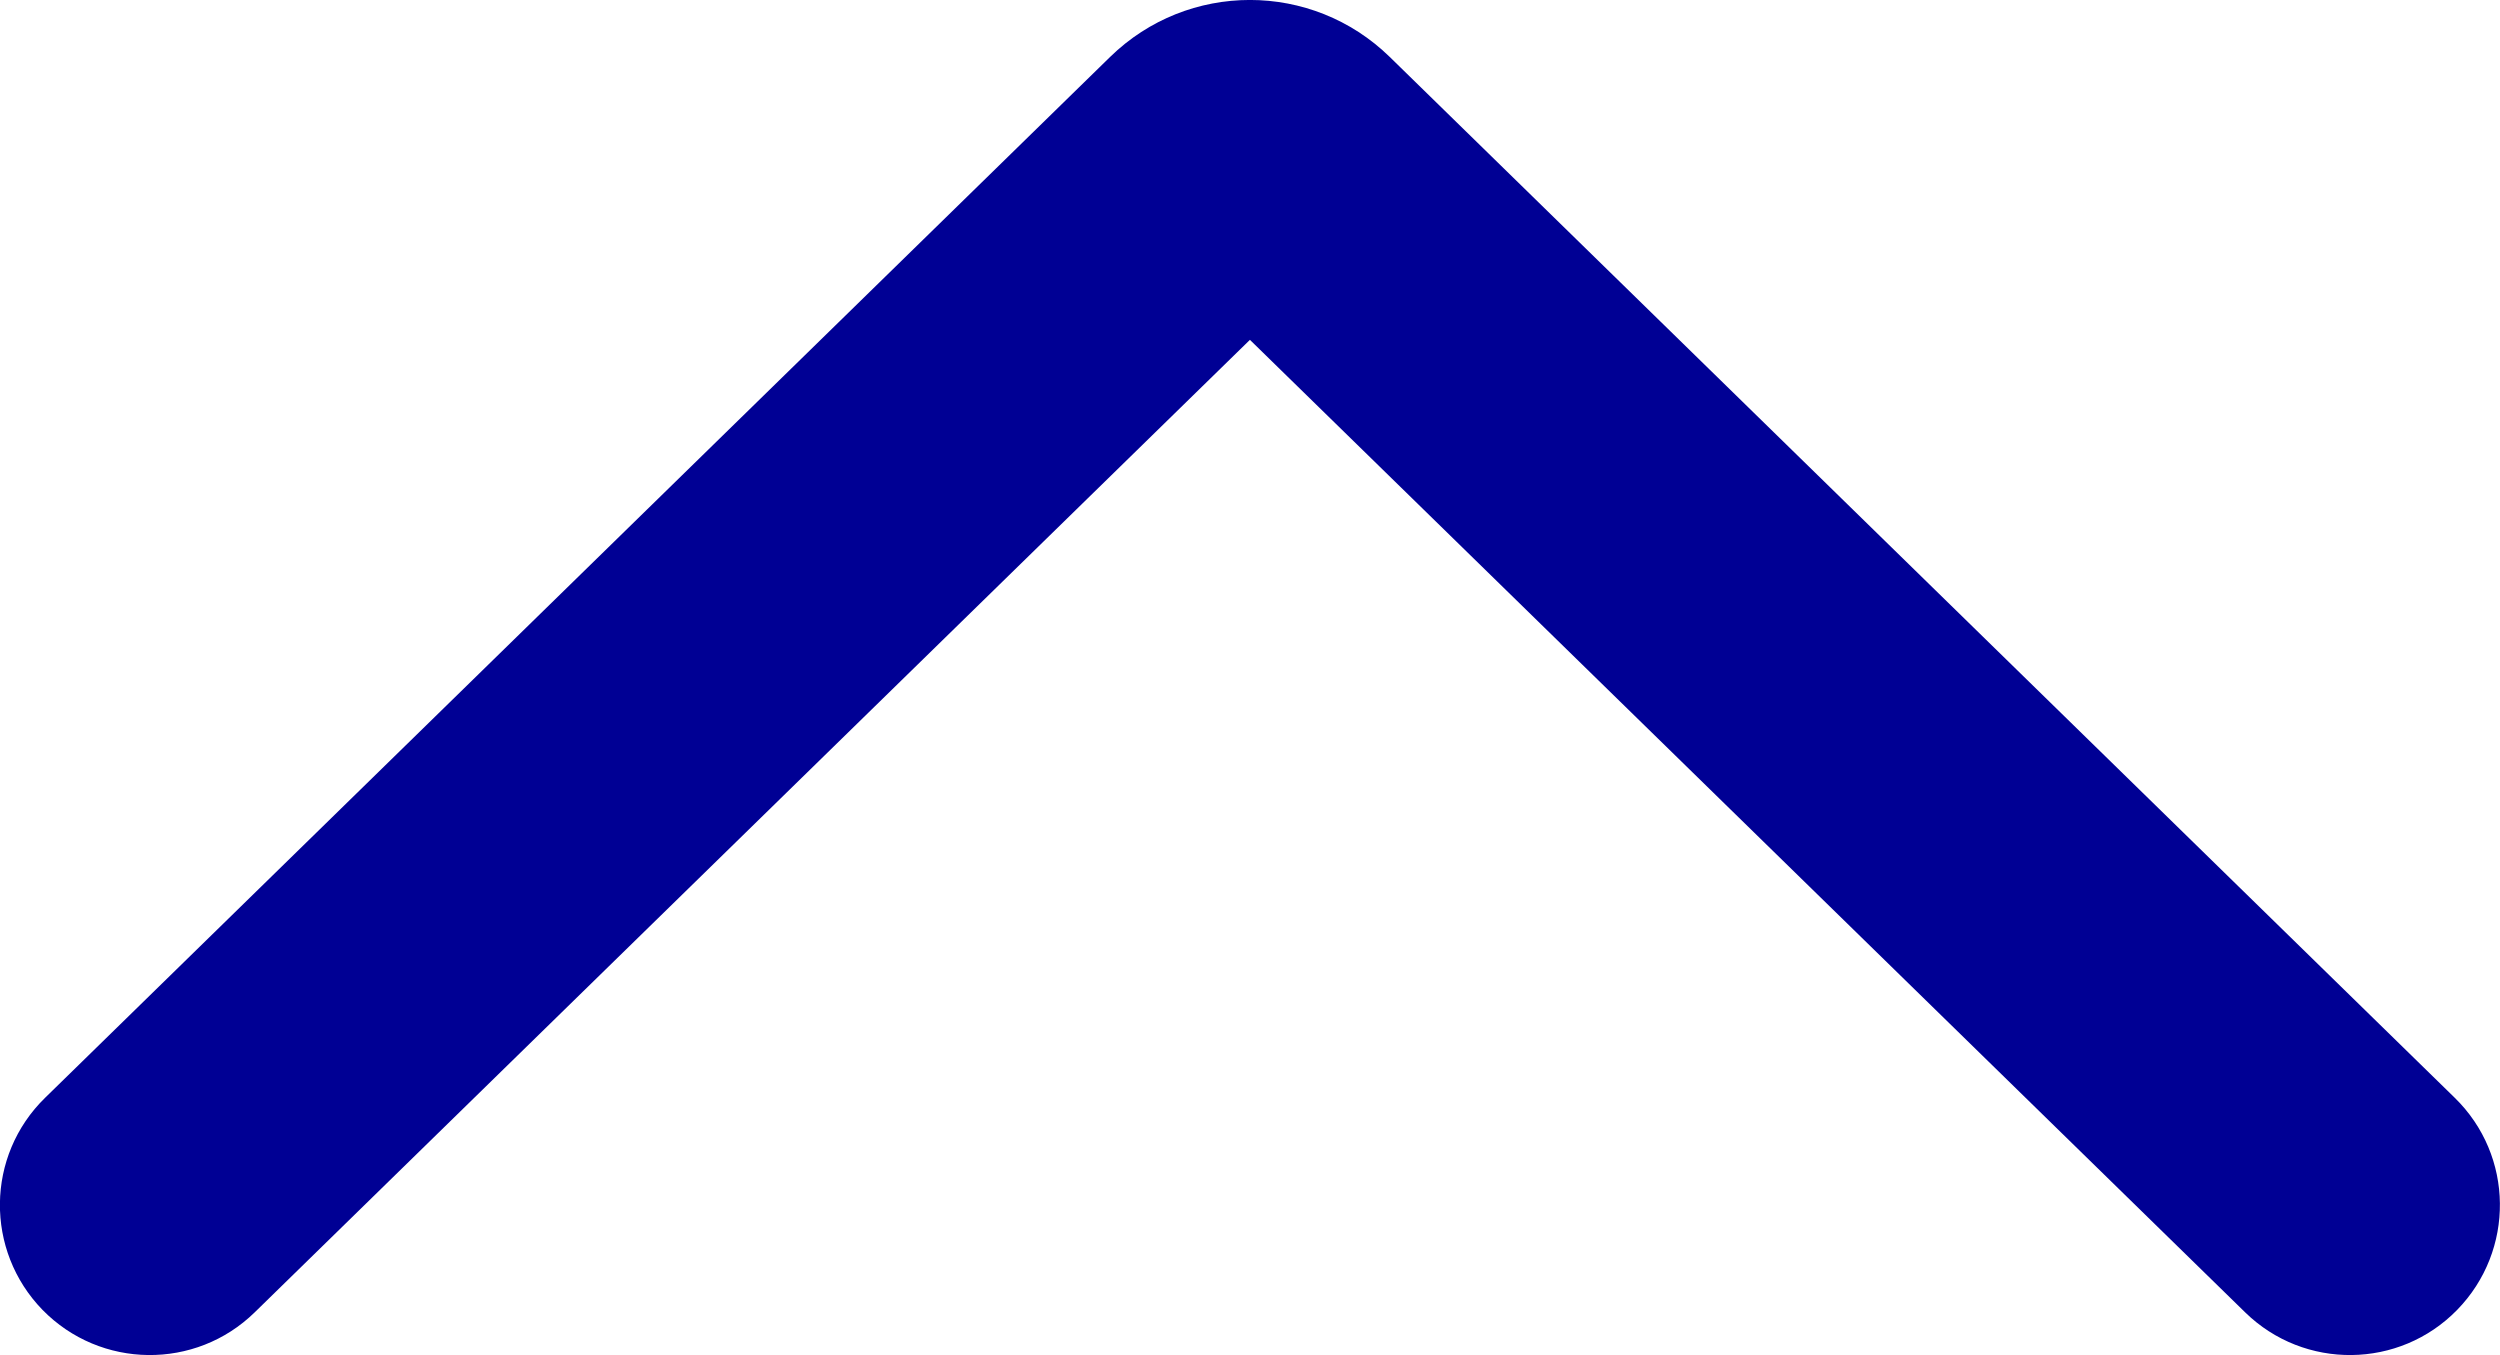 <svg viewBox="0.188 0.625 15.625 8.469" width="15.625" height="8.469">
    <path fillRule="evenodd" clipRule="evenodd" d="M 0.455 0.907 C 0.816 0.537 1.41 0.53 1.78 0.892 L 8 6.97 L 14.22 0.892 C 14.59 0.53 15.184 0.537 15.546 0.907 C 15.907 1.278 15.901 1.871 15.53 2.233 L 8.874 8.738 C 8.388 9.213 7.612 9.213 7.126 8.738 L 0.47 2.233 C 0.099 1.871 0.093 1.278 0.455 0.907 Z" fill="#000094" transform="matrix(-1, 0, 0, -1, 16, 9.719)"></path>
</svg>
